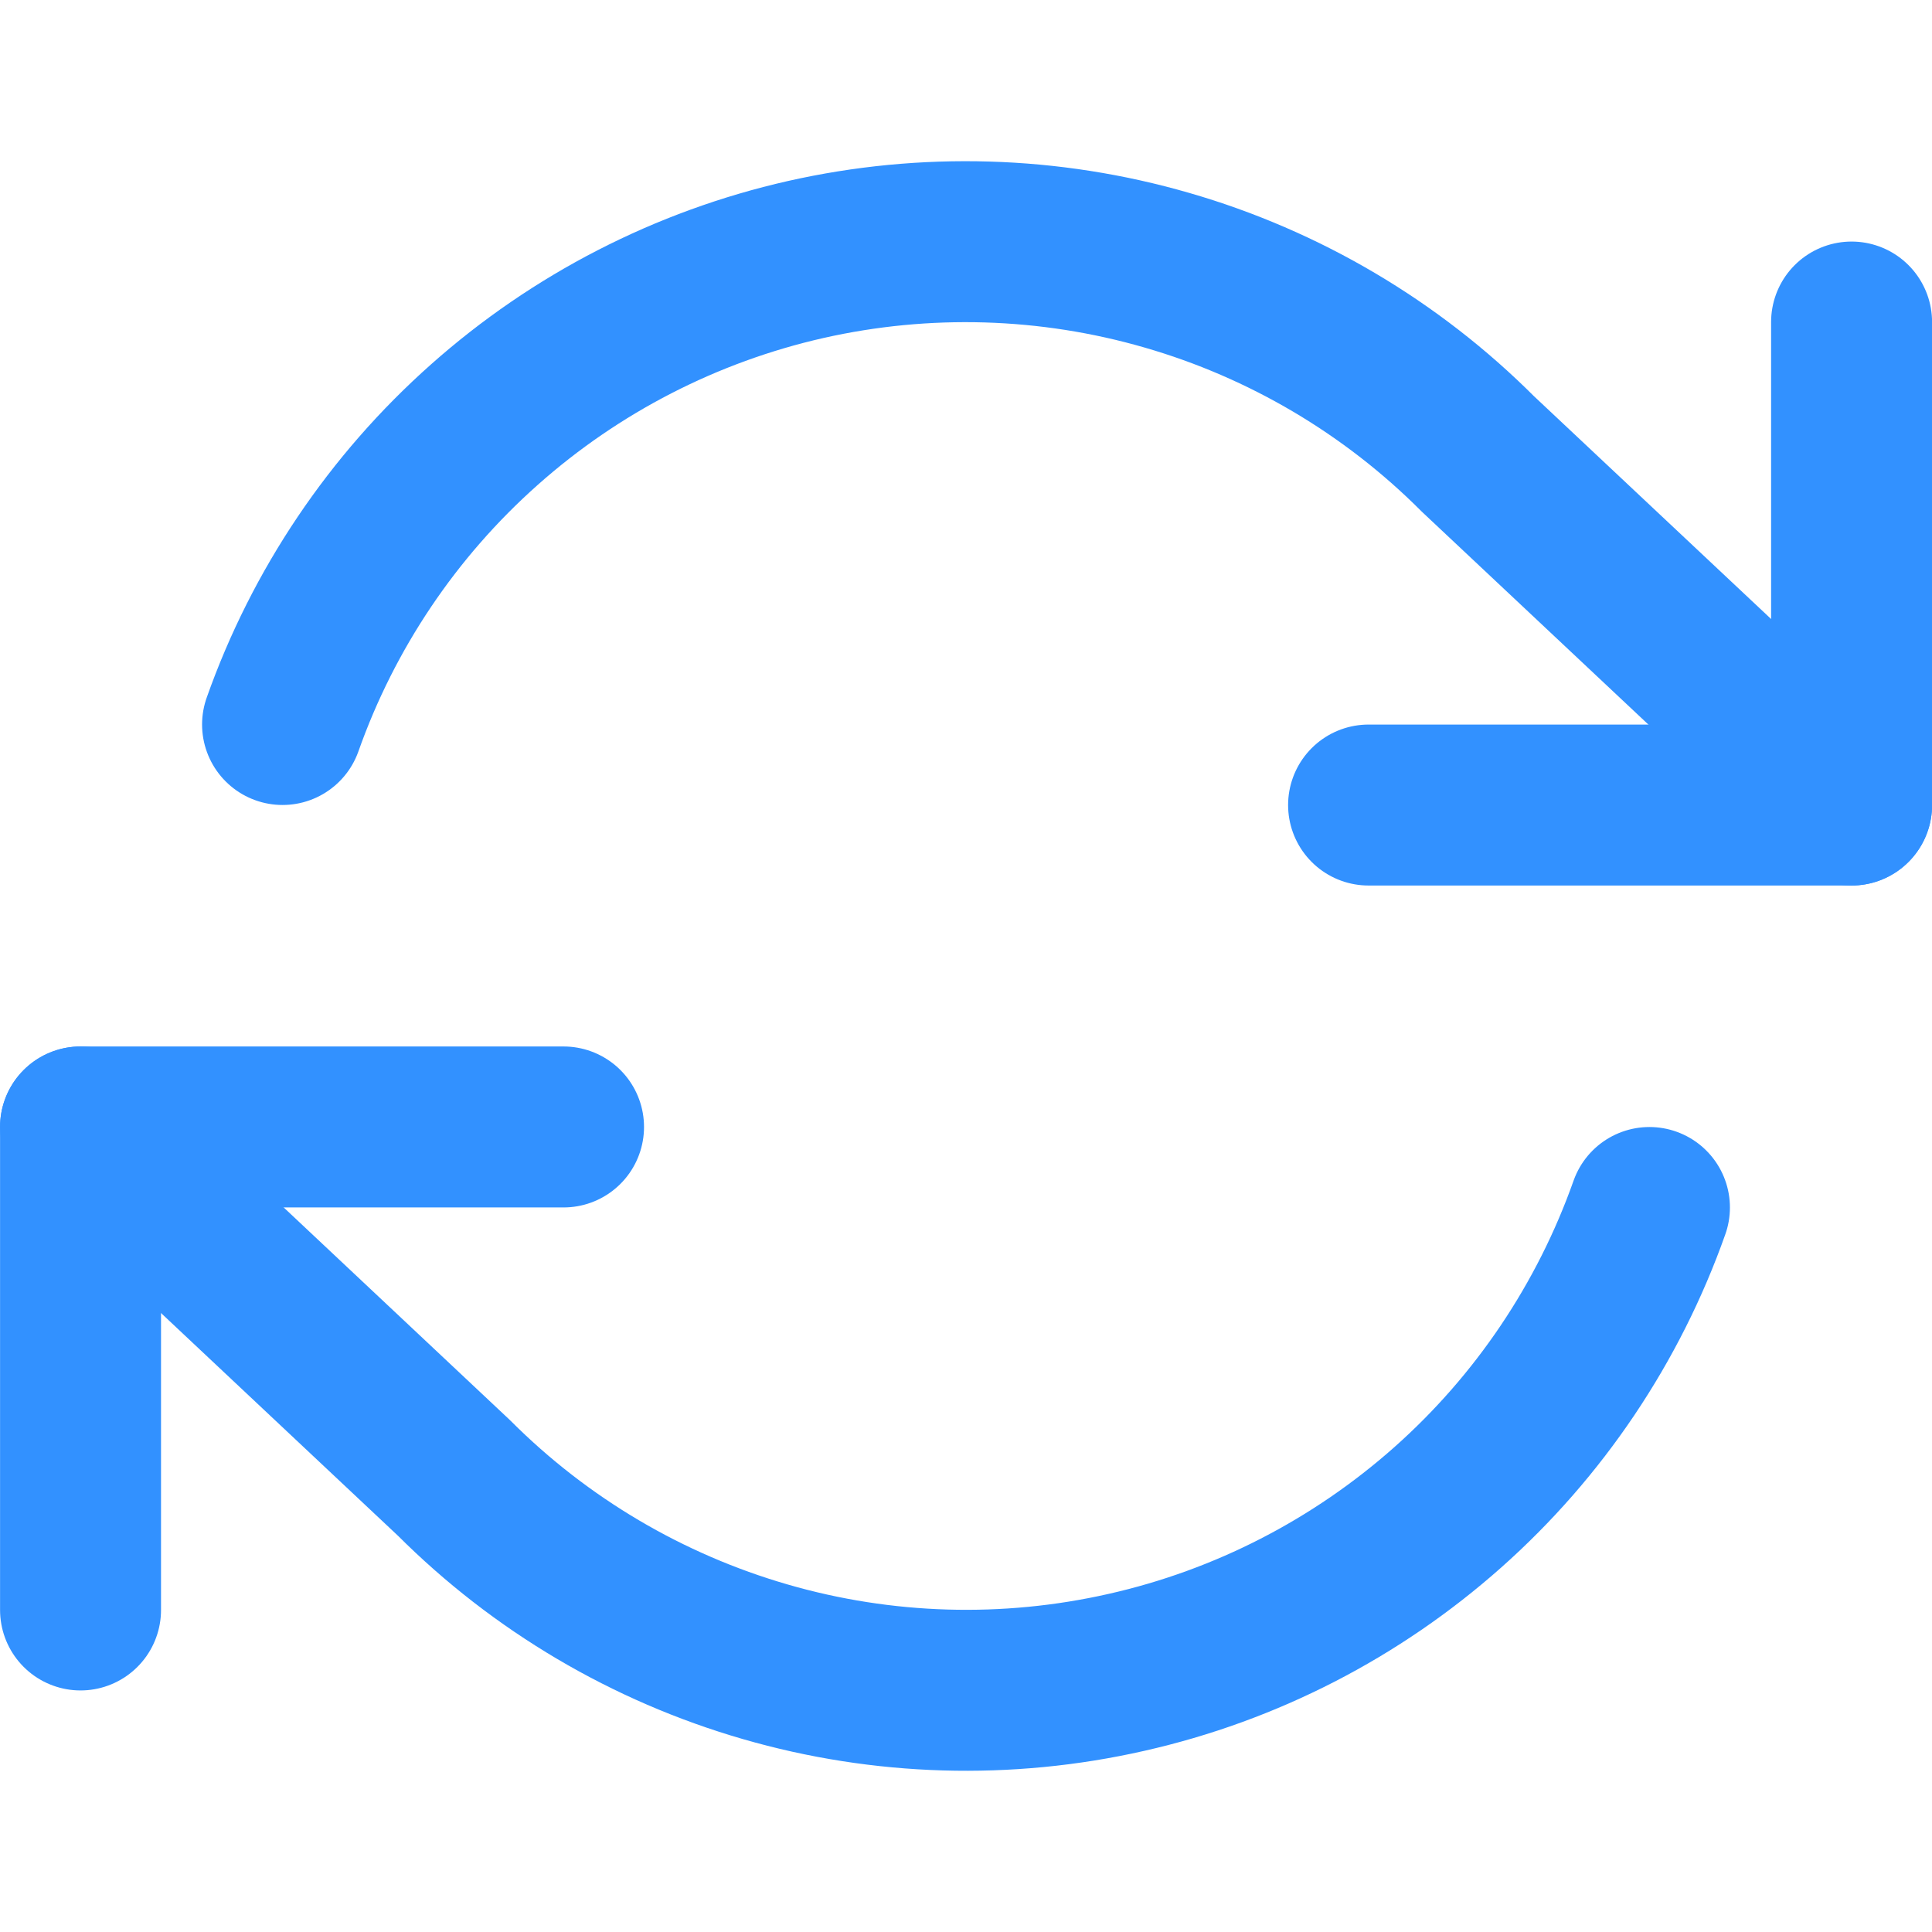 <svg width="16" height="16" viewBox="0 0 16 16" fill="none" xmlns="http://www.w3.org/2000/svg">
<path d="M15.334 2.667V6.667H11.334" stroke="#3291FF" stroke-width="1.333" stroke-linecap="round" stroke-linejoin="round"/>
<path d="M0.667 13.333V9.333H4.667" stroke="#3291FF" stroke-width="1.333" stroke-linecap="round" stroke-linejoin="round"/>
<path d="M2.34 6C2.678 5.044 3.253 4.19 4.011 3.517C4.768 2.844 5.684 2.373 6.673 2.149C7.661 1.926 8.69 1.956 9.664 2.238C10.637 2.519 11.524 3.043 12.24 3.76L15.334 6.667M0.667 9.333L3.76 12.24C4.477 12.957 5.363 13.48 6.337 13.762C7.31 14.044 8.34 14.074 9.328 13.85C10.317 13.627 11.232 13.156 11.99 12.483C12.748 11.81 13.322 10.955 13.66 10" stroke="#3291FF" stroke-width="1.333" stroke-linecap="round" stroke-linejoin="round"/>
</svg>

